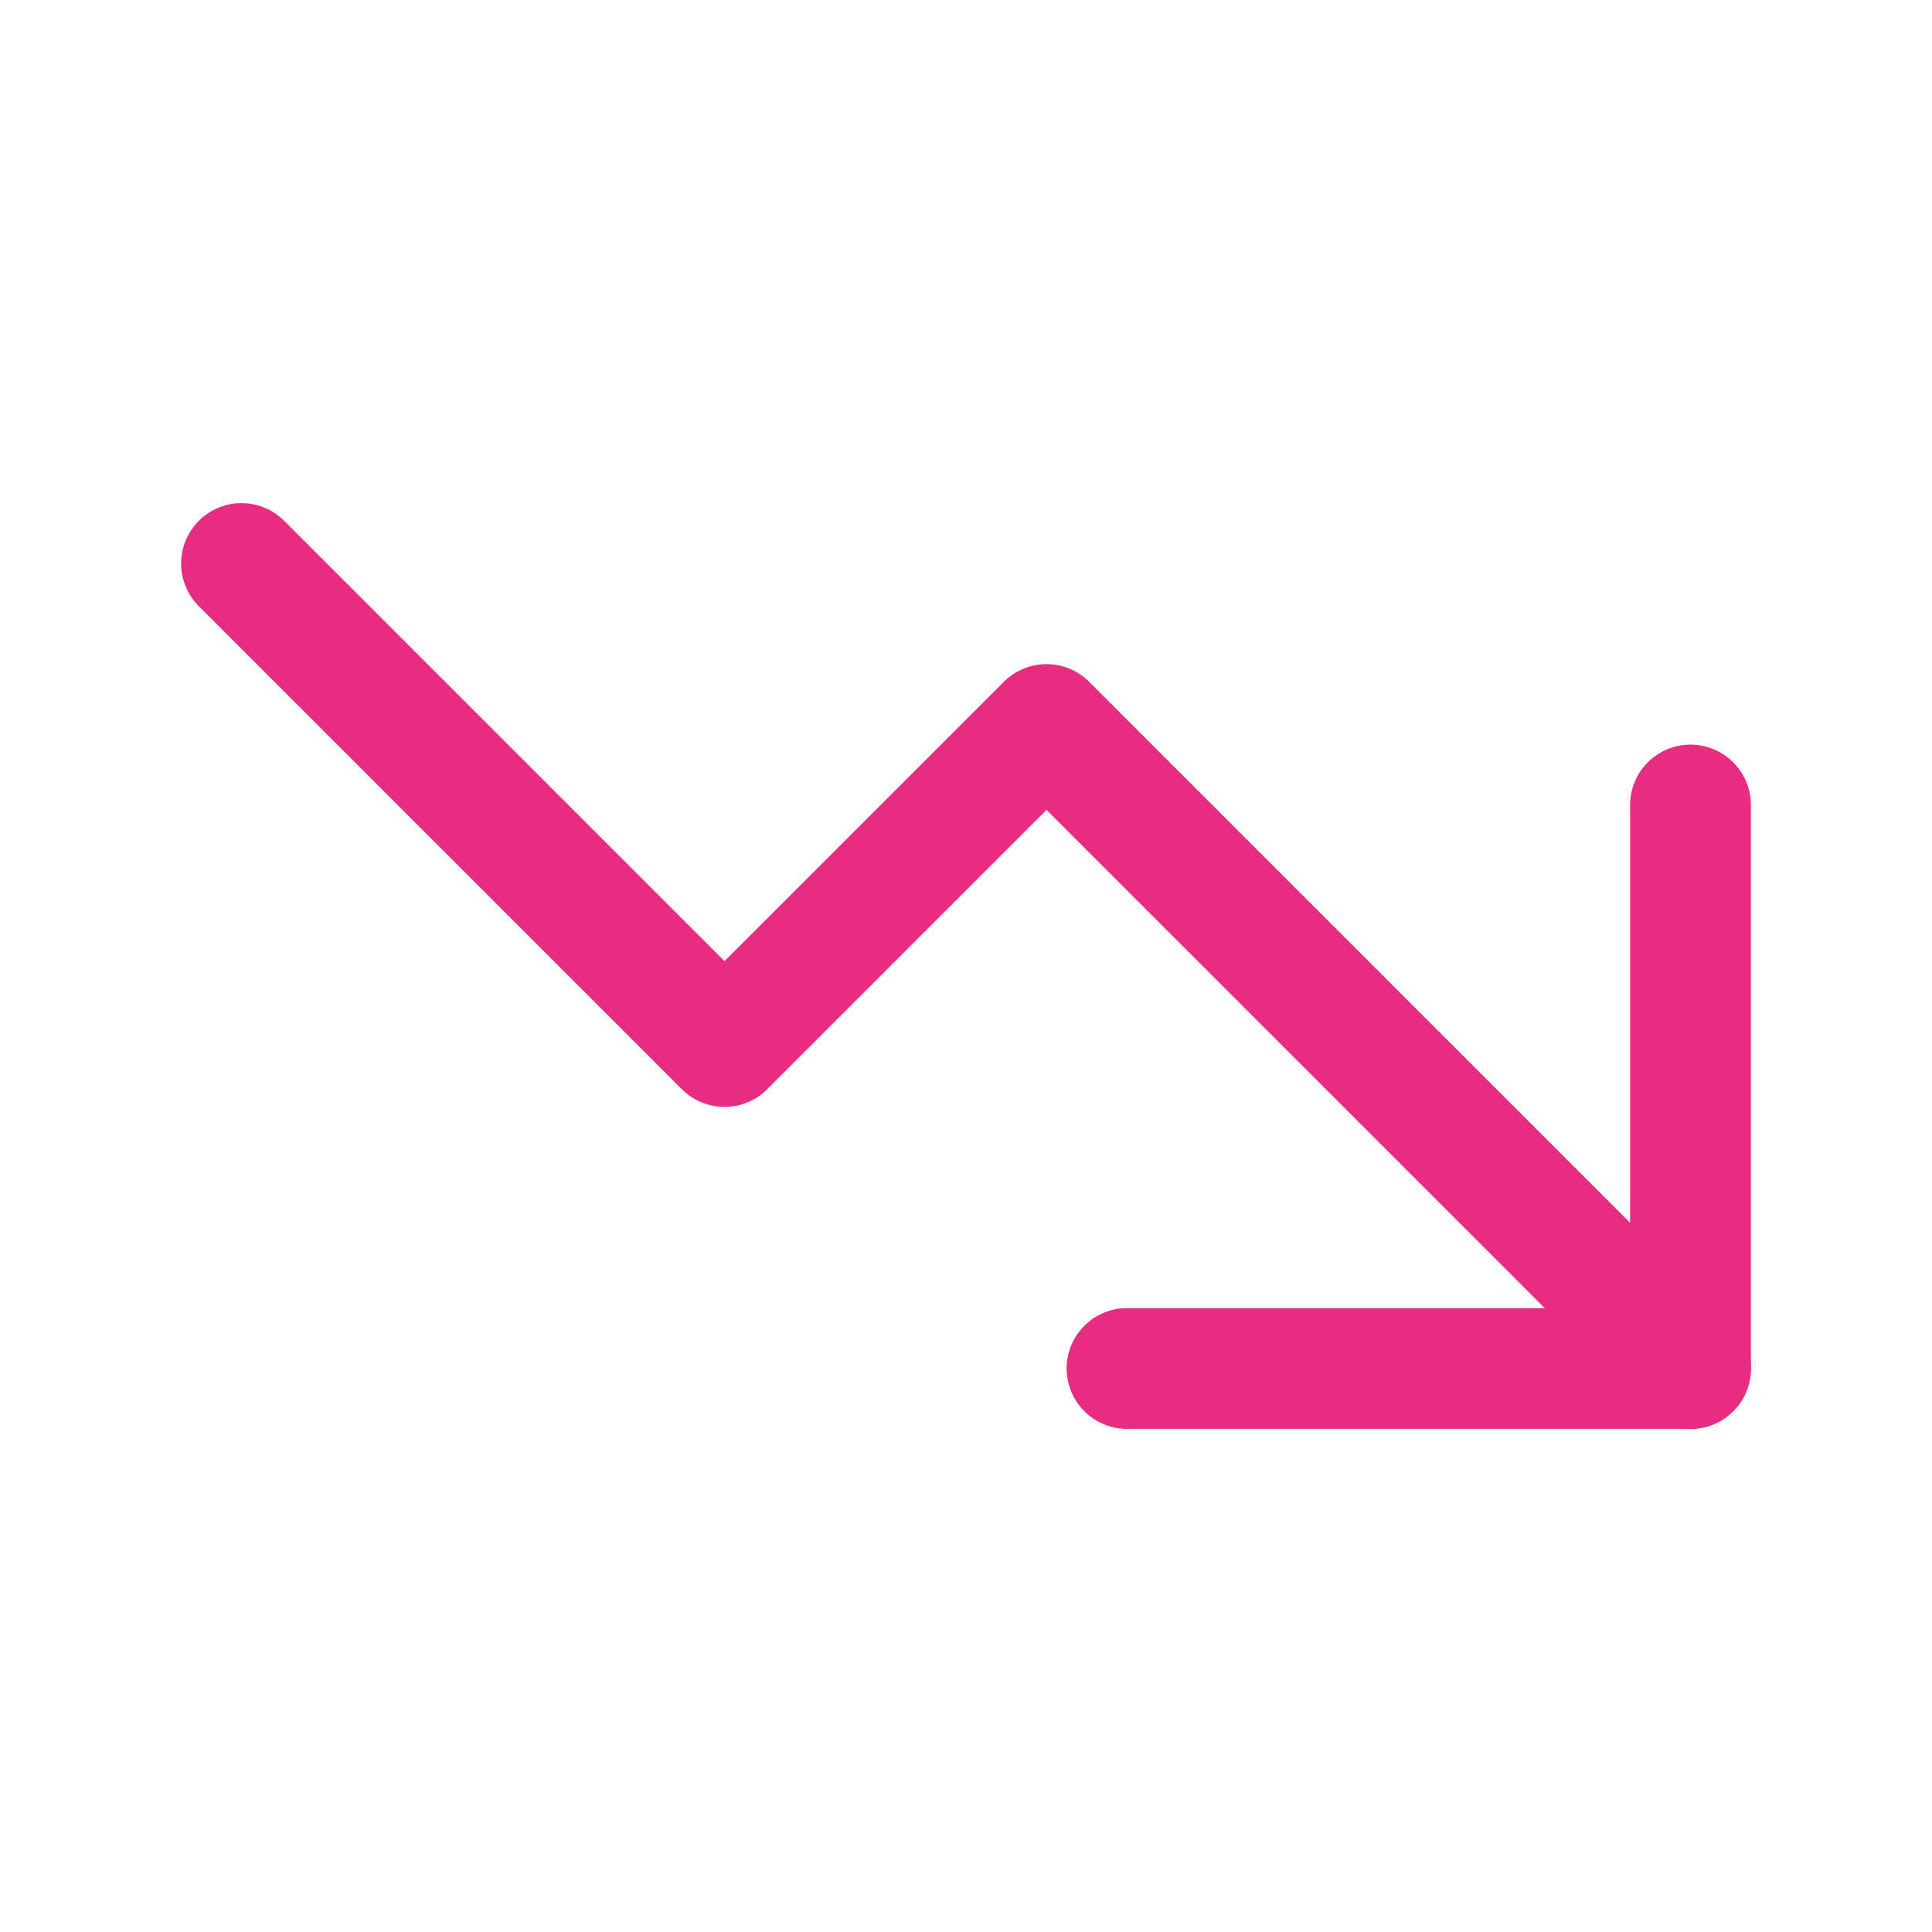 <svg width="24" height="24" viewBox="0 0 24 24" fill="none" xmlns="http://www.w3.org/2000/svg">
<g id="trending-up">
<g id="Group">
<path id="Vector" d="M3 7L9 13L13 9L21 17" stroke="#E82C81" stroke-width="1.5" stroke-linecap="round" stroke-linejoin="round"/>
<path id="Vector_2" d="M14 17H21V10" stroke="#E82C81" stroke-width="1.5" stroke-linecap="round" stroke-linejoin="round"/>
</g>
</g>
</svg>

